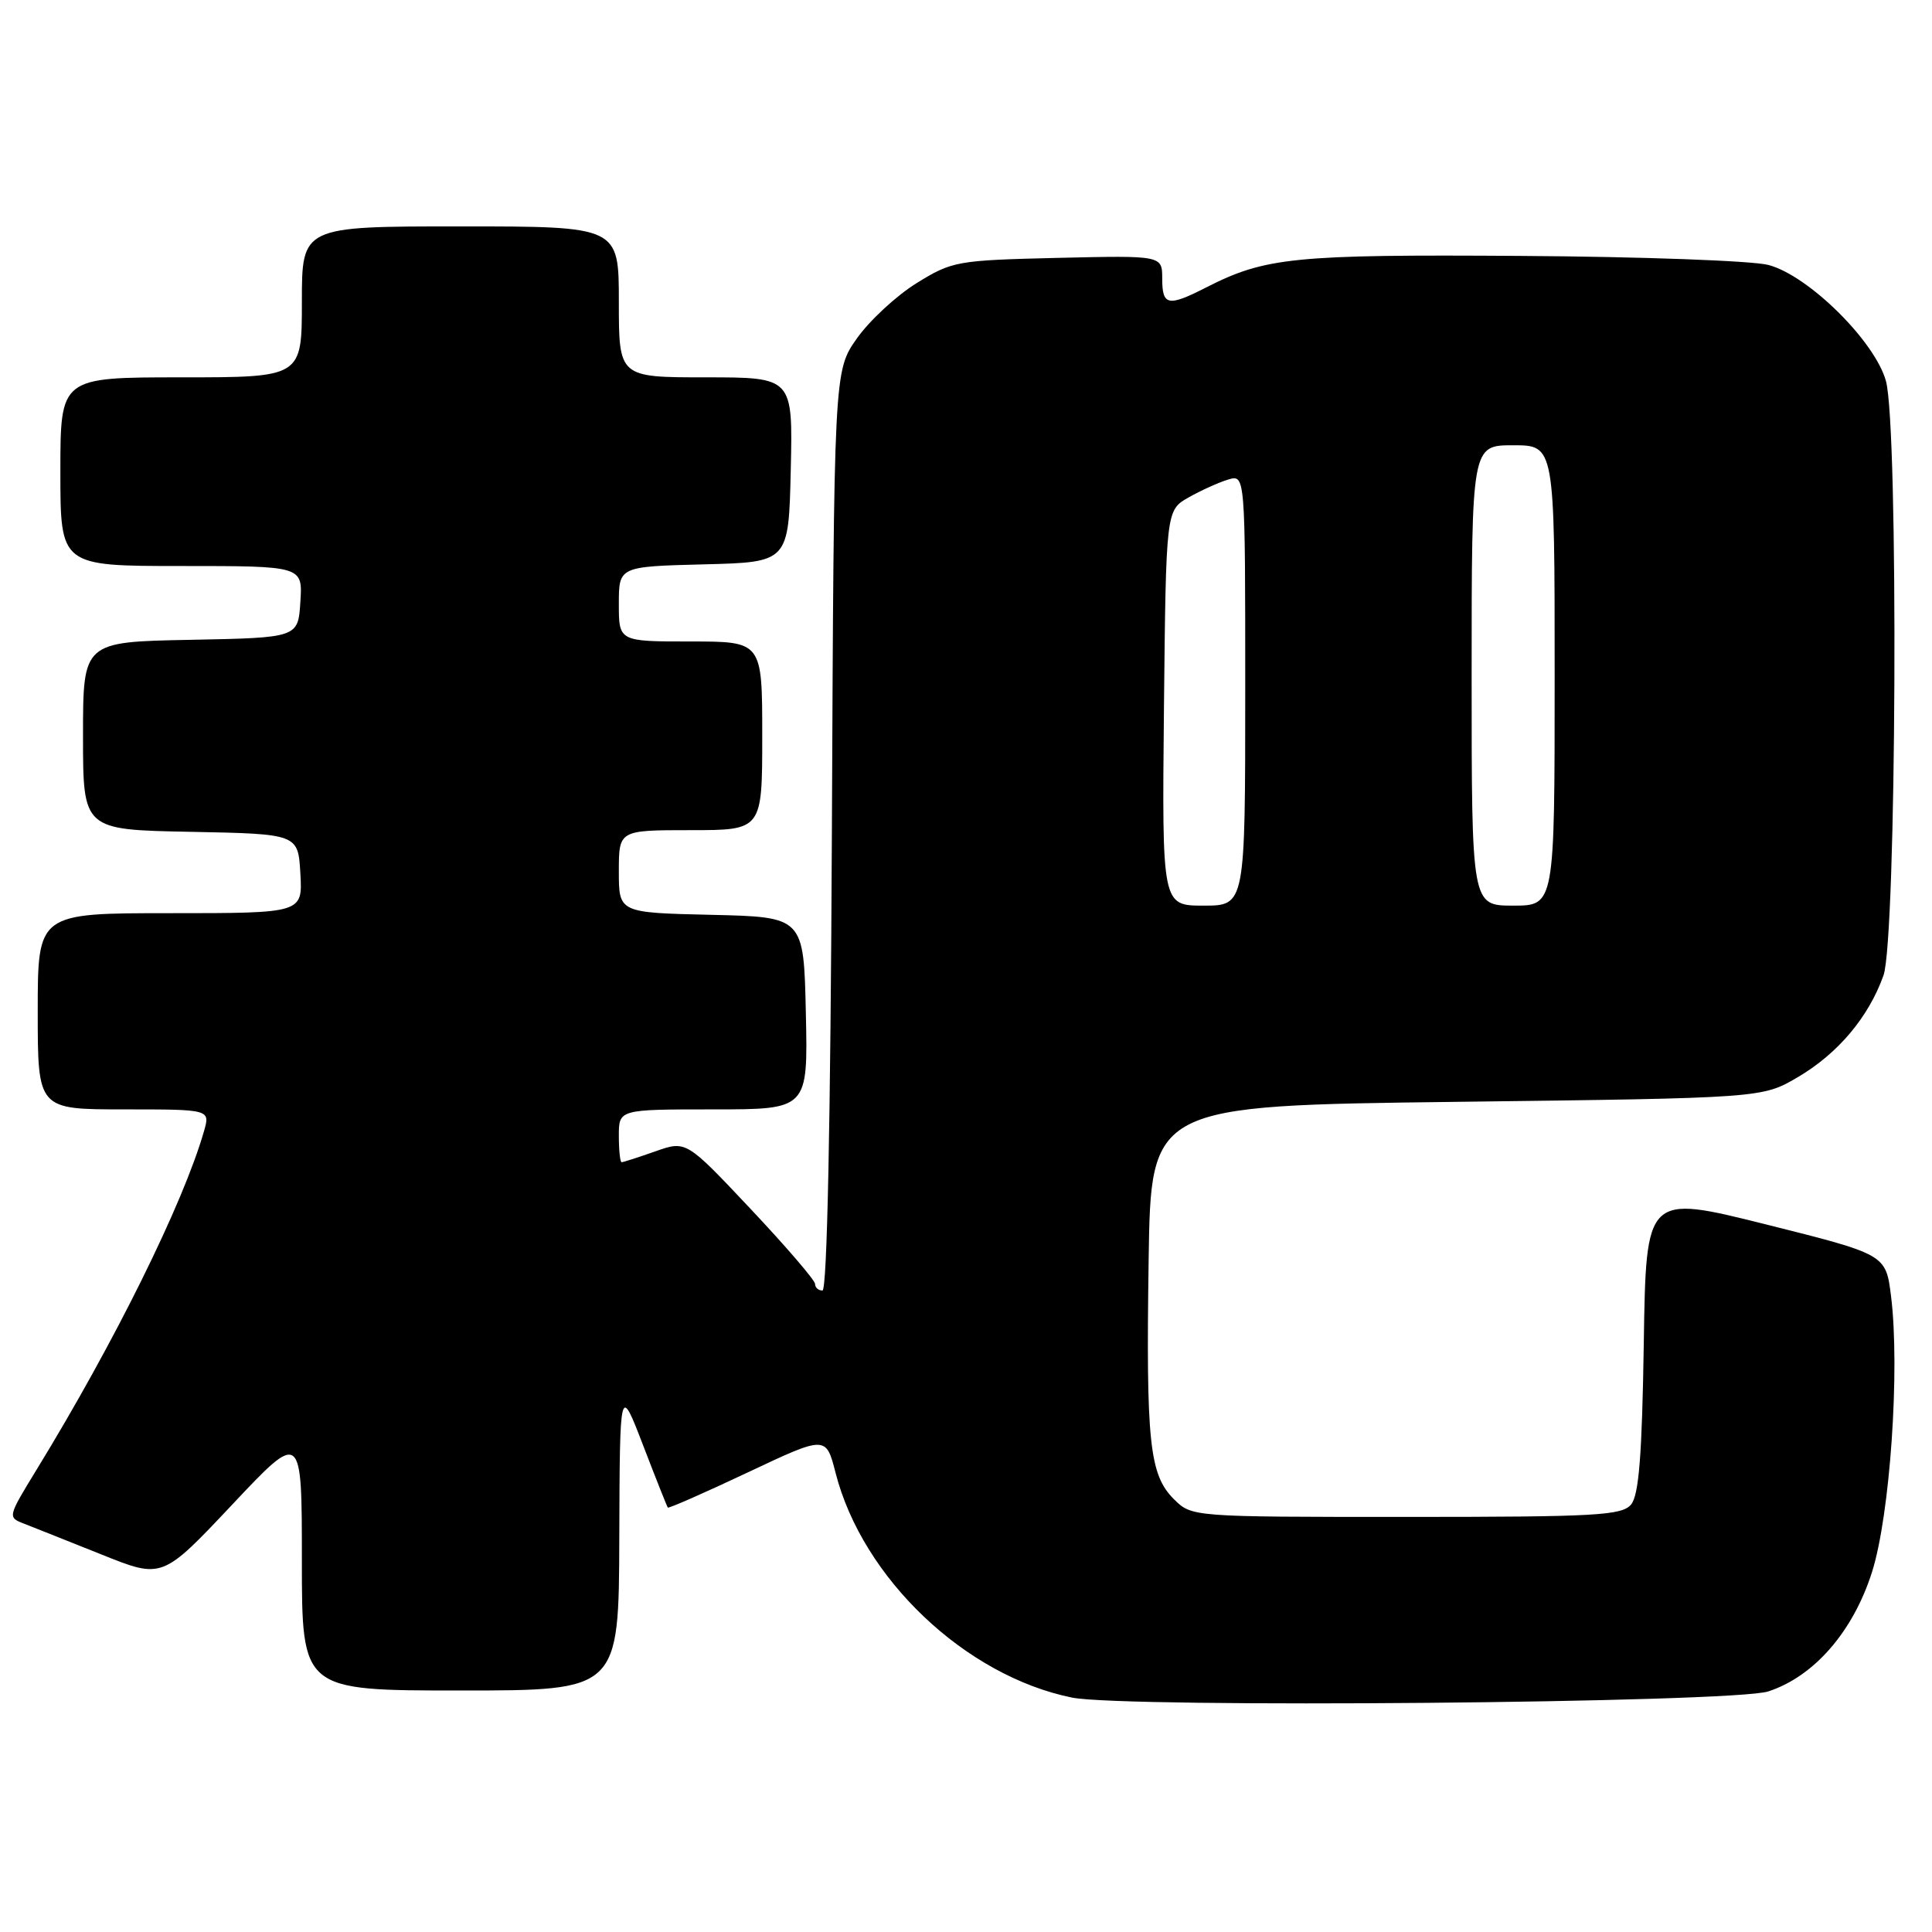 <?xml version="1.0" encoding="UTF-8" standalone="no"?>
<!DOCTYPE svg PUBLIC "-//W3C//DTD SVG 1.1//EN" "http://www.w3.org/Graphics/SVG/1.1/DTD/svg11.dtd" >
<svg xmlns="http://www.w3.org/2000/svg" xmlns:xlink="http://www.w3.org/1999/xlink" version="1.1" viewBox="0 0 256 256">
 <g >
 <path fill="currentColor"
d=" M 234.31 224.12 C 240.39 222.13 245.54 216.19 248.05 208.31 C 250.44 200.78 251.78 181.40 250.57 171.73 C 249.88 166.22 249.88 166.22 234.00 162.24 C 218.11 158.27 218.11 158.27 217.81 177.98 C 217.58 192.86 217.16 198.10 216.13 199.35 C 214.91 200.81 211.53 201.00 186.33 201.00 C 157.91 201.00 157.91 201.00 155.53 198.63 C 152.30 195.39 151.85 191.10 152.20 167.00 C 152.50 146.50 152.50 146.50 193.00 146.00 C 233.50 145.50 233.50 145.50 238.22 142.73 C 243.54 139.60 247.60 134.78 249.57 129.25 C 251.30 124.41 251.58 56.67 249.90 50.50 C 248.46 45.24 239.64 36.51 234.33 35.11 C 232.23 34.55 217.45 34.01 201.50 33.91 C 171.41 33.71 167.67 34.09 159.80 38.10 C 154.77 40.67 154.00 40.51 154.00 36.92 C 154.00 33.85 154.00 33.85 140.17 34.17 C 126.78 34.49 126.17 34.60 121.45 37.52 C 118.76 39.19 115.20 42.49 113.53 44.86 C 110.50 49.17 110.50 49.17 110.23 110.09 C 110.05 148.91 109.60 171.00 108.98 171.00 C 108.44 171.00 108.00 170.61 108.00 170.13 C 108.00 169.65 104.16 165.18 99.46 160.19 C 90.92 151.12 90.92 151.12 86.84 152.56 C 84.59 153.35 82.58 154.00 82.37 154.00 C 82.17 154.00 82.00 152.43 82.00 150.50 C 82.00 147.00 82.00 147.00 94.53 147.00 C 107.06 147.00 107.06 147.00 106.78 134.25 C 106.50 121.50 106.50 121.50 94.25 121.22 C 82.00 120.94 82.00 120.94 82.00 115.47 C 82.00 110.00 82.00 110.00 91.50 110.00 C 101.00 110.00 101.00 110.00 101.00 97.50 C 101.00 85.00 101.00 85.00 91.50 85.00 C 82.00 85.00 82.00 85.00 82.00 80.03 C 82.00 75.07 82.00 75.07 93.25 74.78 C 104.50 74.50 104.50 74.50 104.78 62.25 C 105.06 50.00 105.06 50.00 93.53 50.00 C 82.00 50.00 82.00 50.00 82.00 40.00 C 82.00 30.00 82.00 30.00 61.00 30.00 C 40.00 30.00 40.00 30.00 40.00 40.00 C 40.00 50.00 40.00 50.00 24.00 50.00 C 8.00 50.00 8.00 50.00 8.00 62.50 C 8.00 75.00 8.00 75.00 24.05 75.00 C 40.11 75.00 40.11 75.00 39.80 79.75 C 39.50 84.50 39.50 84.50 25.25 84.78 C 11.00 85.05 11.00 85.05 11.00 97.50 C 11.00 109.95 11.00 109.95 25.25 110.22 C 39.50 110.50 39.50 110.50 39.80 115.75 C 40.10 121.00 40.10 121.00 22.55 121.00 C 5.00 121.00 5.00 121.00 5.00 134.00 C 5.00 147.00 5.00 147.00 16.43 147.00 C 27.86 147.00 27.86 147.00 27.03 149.89 C 24.29 159.44 15.18 177.87 4.86 194.72 C 0.99 201.05 0.99 201.05 3.25 201.92 C 4.49 202.40 9.10 204.24 13.50 206.00 C 21.50 209.21 21.50 209.21 30.75 199.39 C 40.00 189.56 40.00 189.56 40.00 206.78 C 40.00 224.00 40.00 224.00 61.00 224.00 C 82.00 224.00 82.00 224.00 82.06 203.75 C 82.13 183.50 82.13 183.50 85.21 191.50 C 86.90 195.90 88.38 199.62 88.49 199.76 C 88.59 199.90 93.35 197.81 99.07 195.11 C 109.45 190.21 109.45 190.21 110.72 195.17 C 114.30 209.14 127.91 222.07 142.05 224.94 C 149.05 226.36 229.69 225.65 234.31 224.12 Z  M 154.23 93.81 C 154.50 67.61 154.50 67.61 157.50 65.91 C 159.15 64.98 161.51 63.91 162.75 63.54 C 165.00 62.87 165.00 62.87 165.00 91.43 C 165.00 120.00 165.00 120.00 159.48 120.00 C 153.97 120.00 153.97 120.00 154.23 93.81 Z  M 195.00 89.50 C 195.00 59.00 195.00 59.00 200.50 59.00 C 206.00 59.00 206.00 59.00 206.00 89.50 C 206.00 120.00 206.00 120.00 200.50 120.00 C 195.00 120.00 195.00 120.00 195.00 89.50 Z "/>
</g>
</svg>
